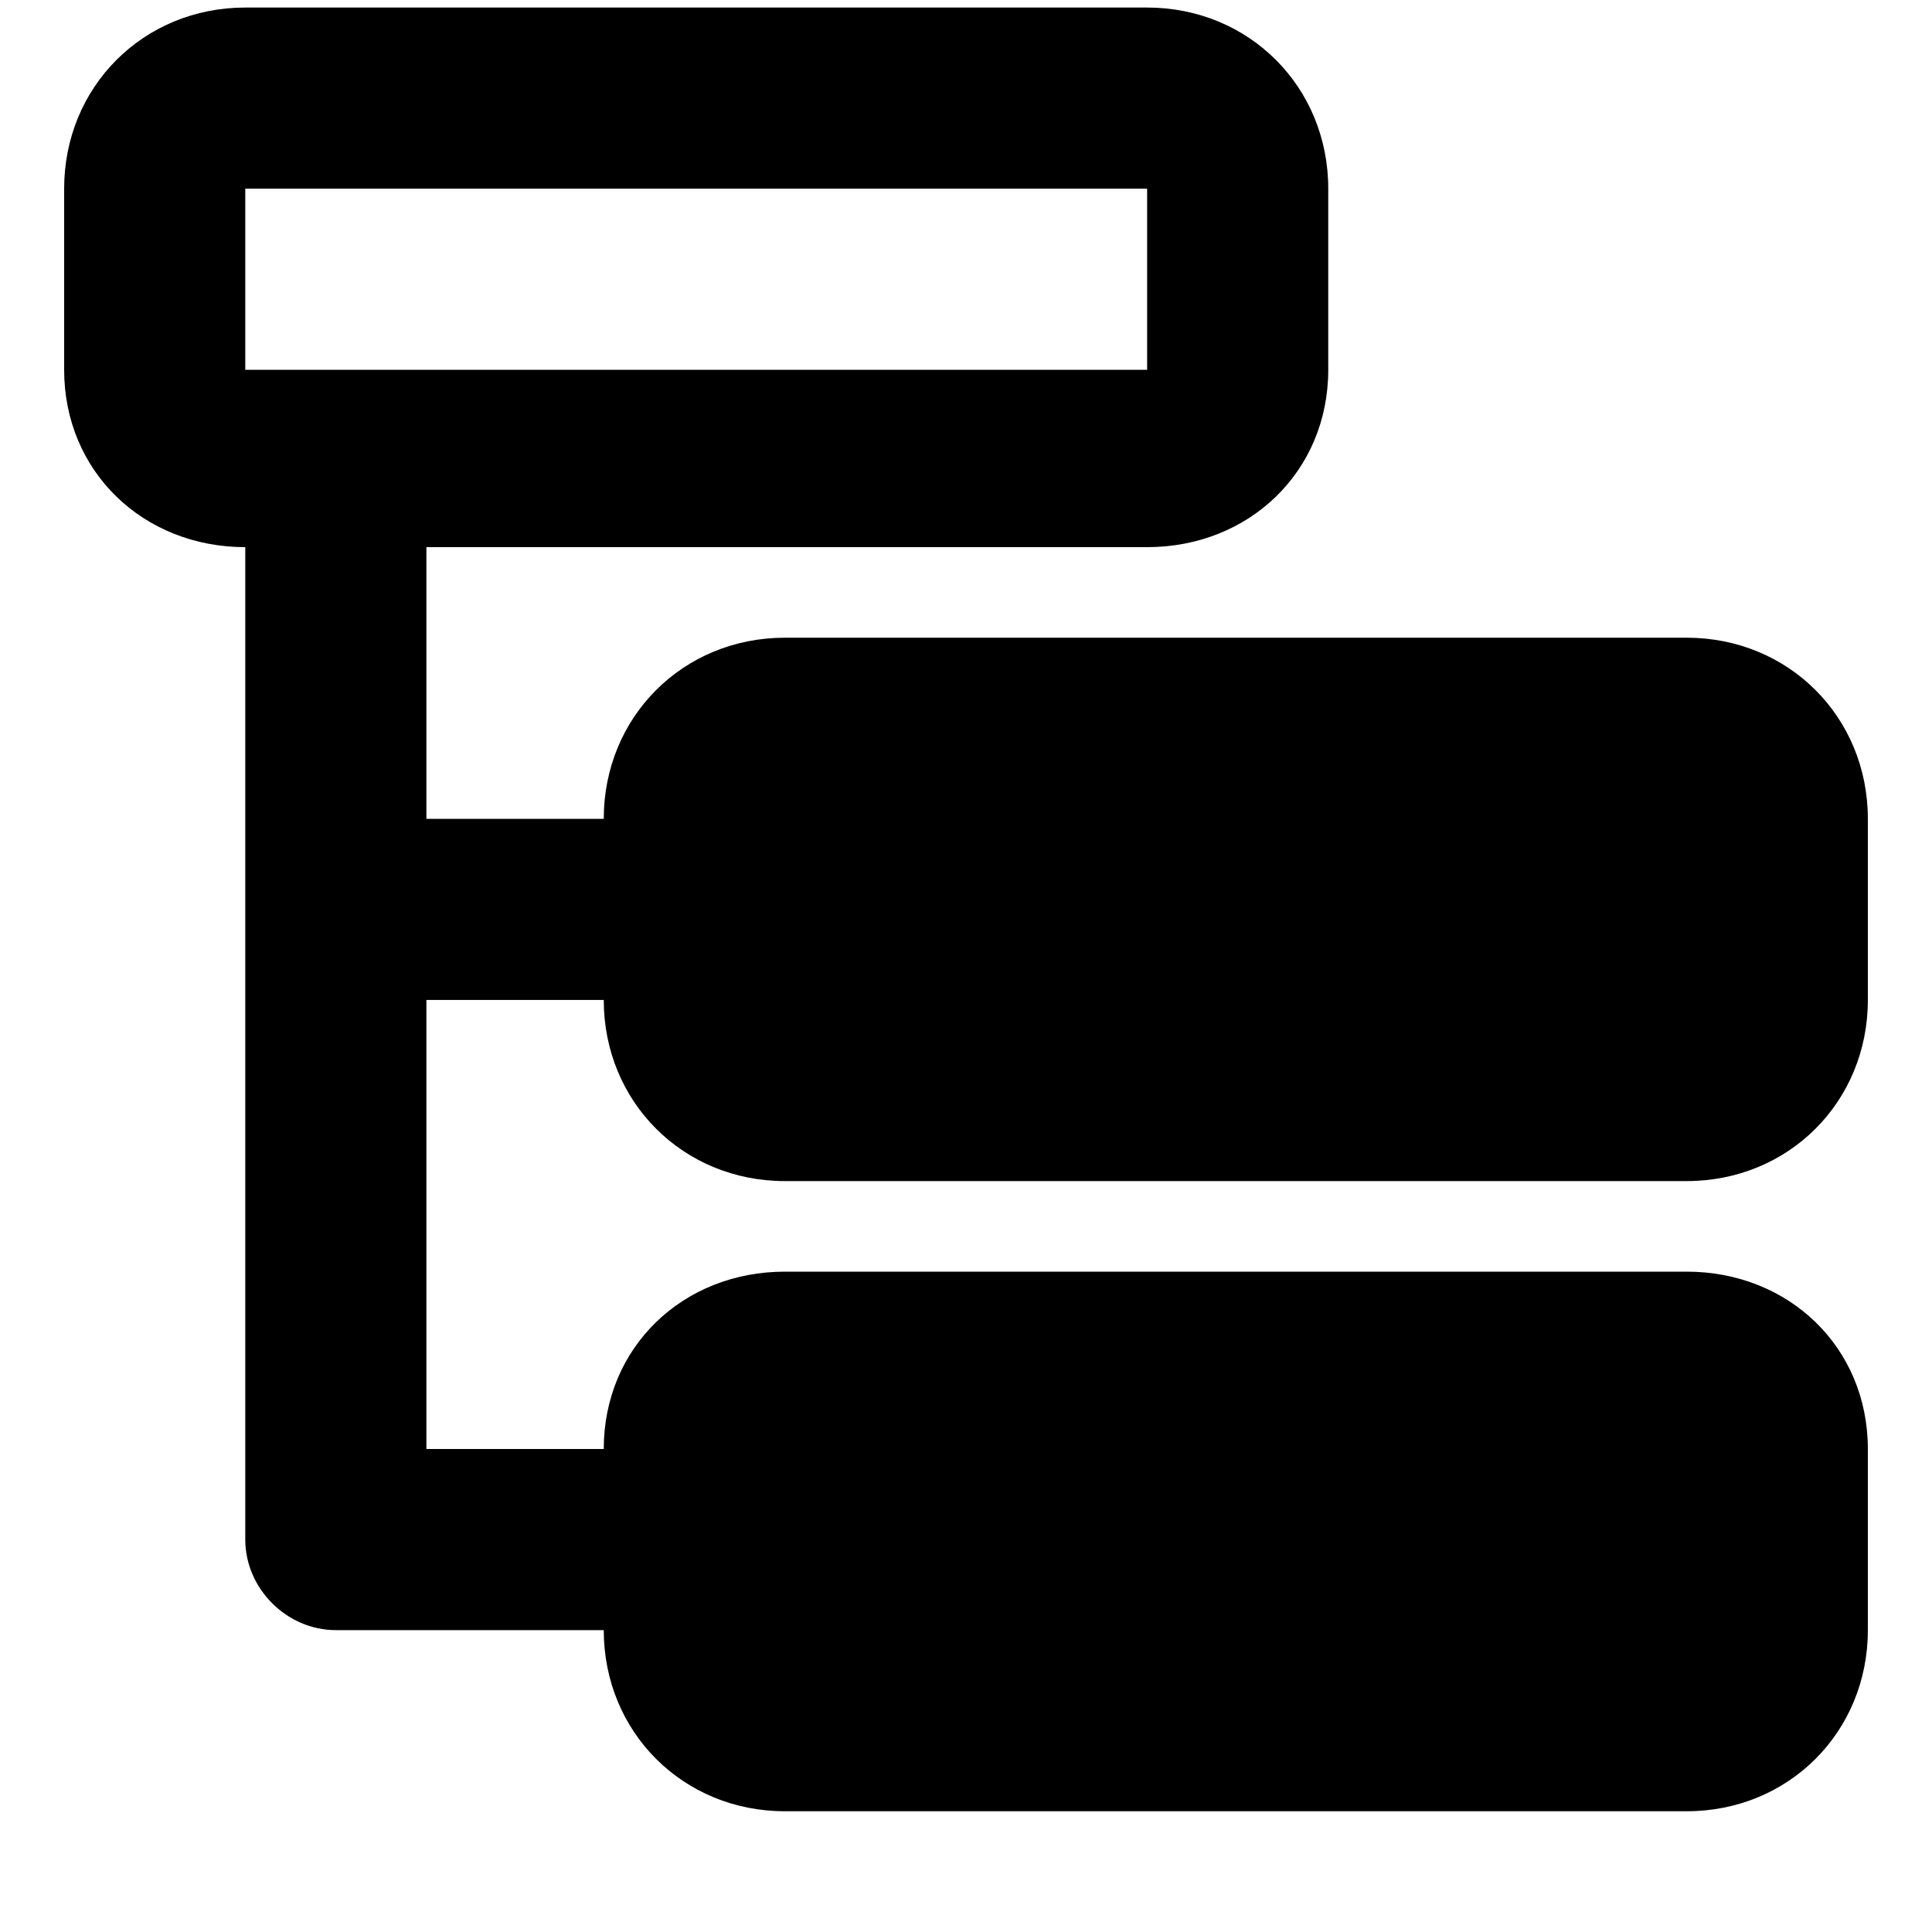 <svg xmlns="http://www.w3.org/2000/svg" viewBox="0 0 512 512">
	<path d="M65 145c-27 0-48-20-48-47V50C17 23 38 2 65 2h239c27 0 48 21 48 48v48c0 27-21 47-48 47H113v72h47c0-27 21-48 48-48h239c27 0 48 21 48 48v48c0 27-21 48-48 48H208c-27 0-48-21-48-48h-47v119h47c0-27 21-47 48-47h239c27 0 48 20 48 47v48c0 27-21 48-48 48H208c-27 0-48-21-48-48H89c-13 0-24-11-24-24V145zm239-95H65v48h239V50z"/>
</svg>